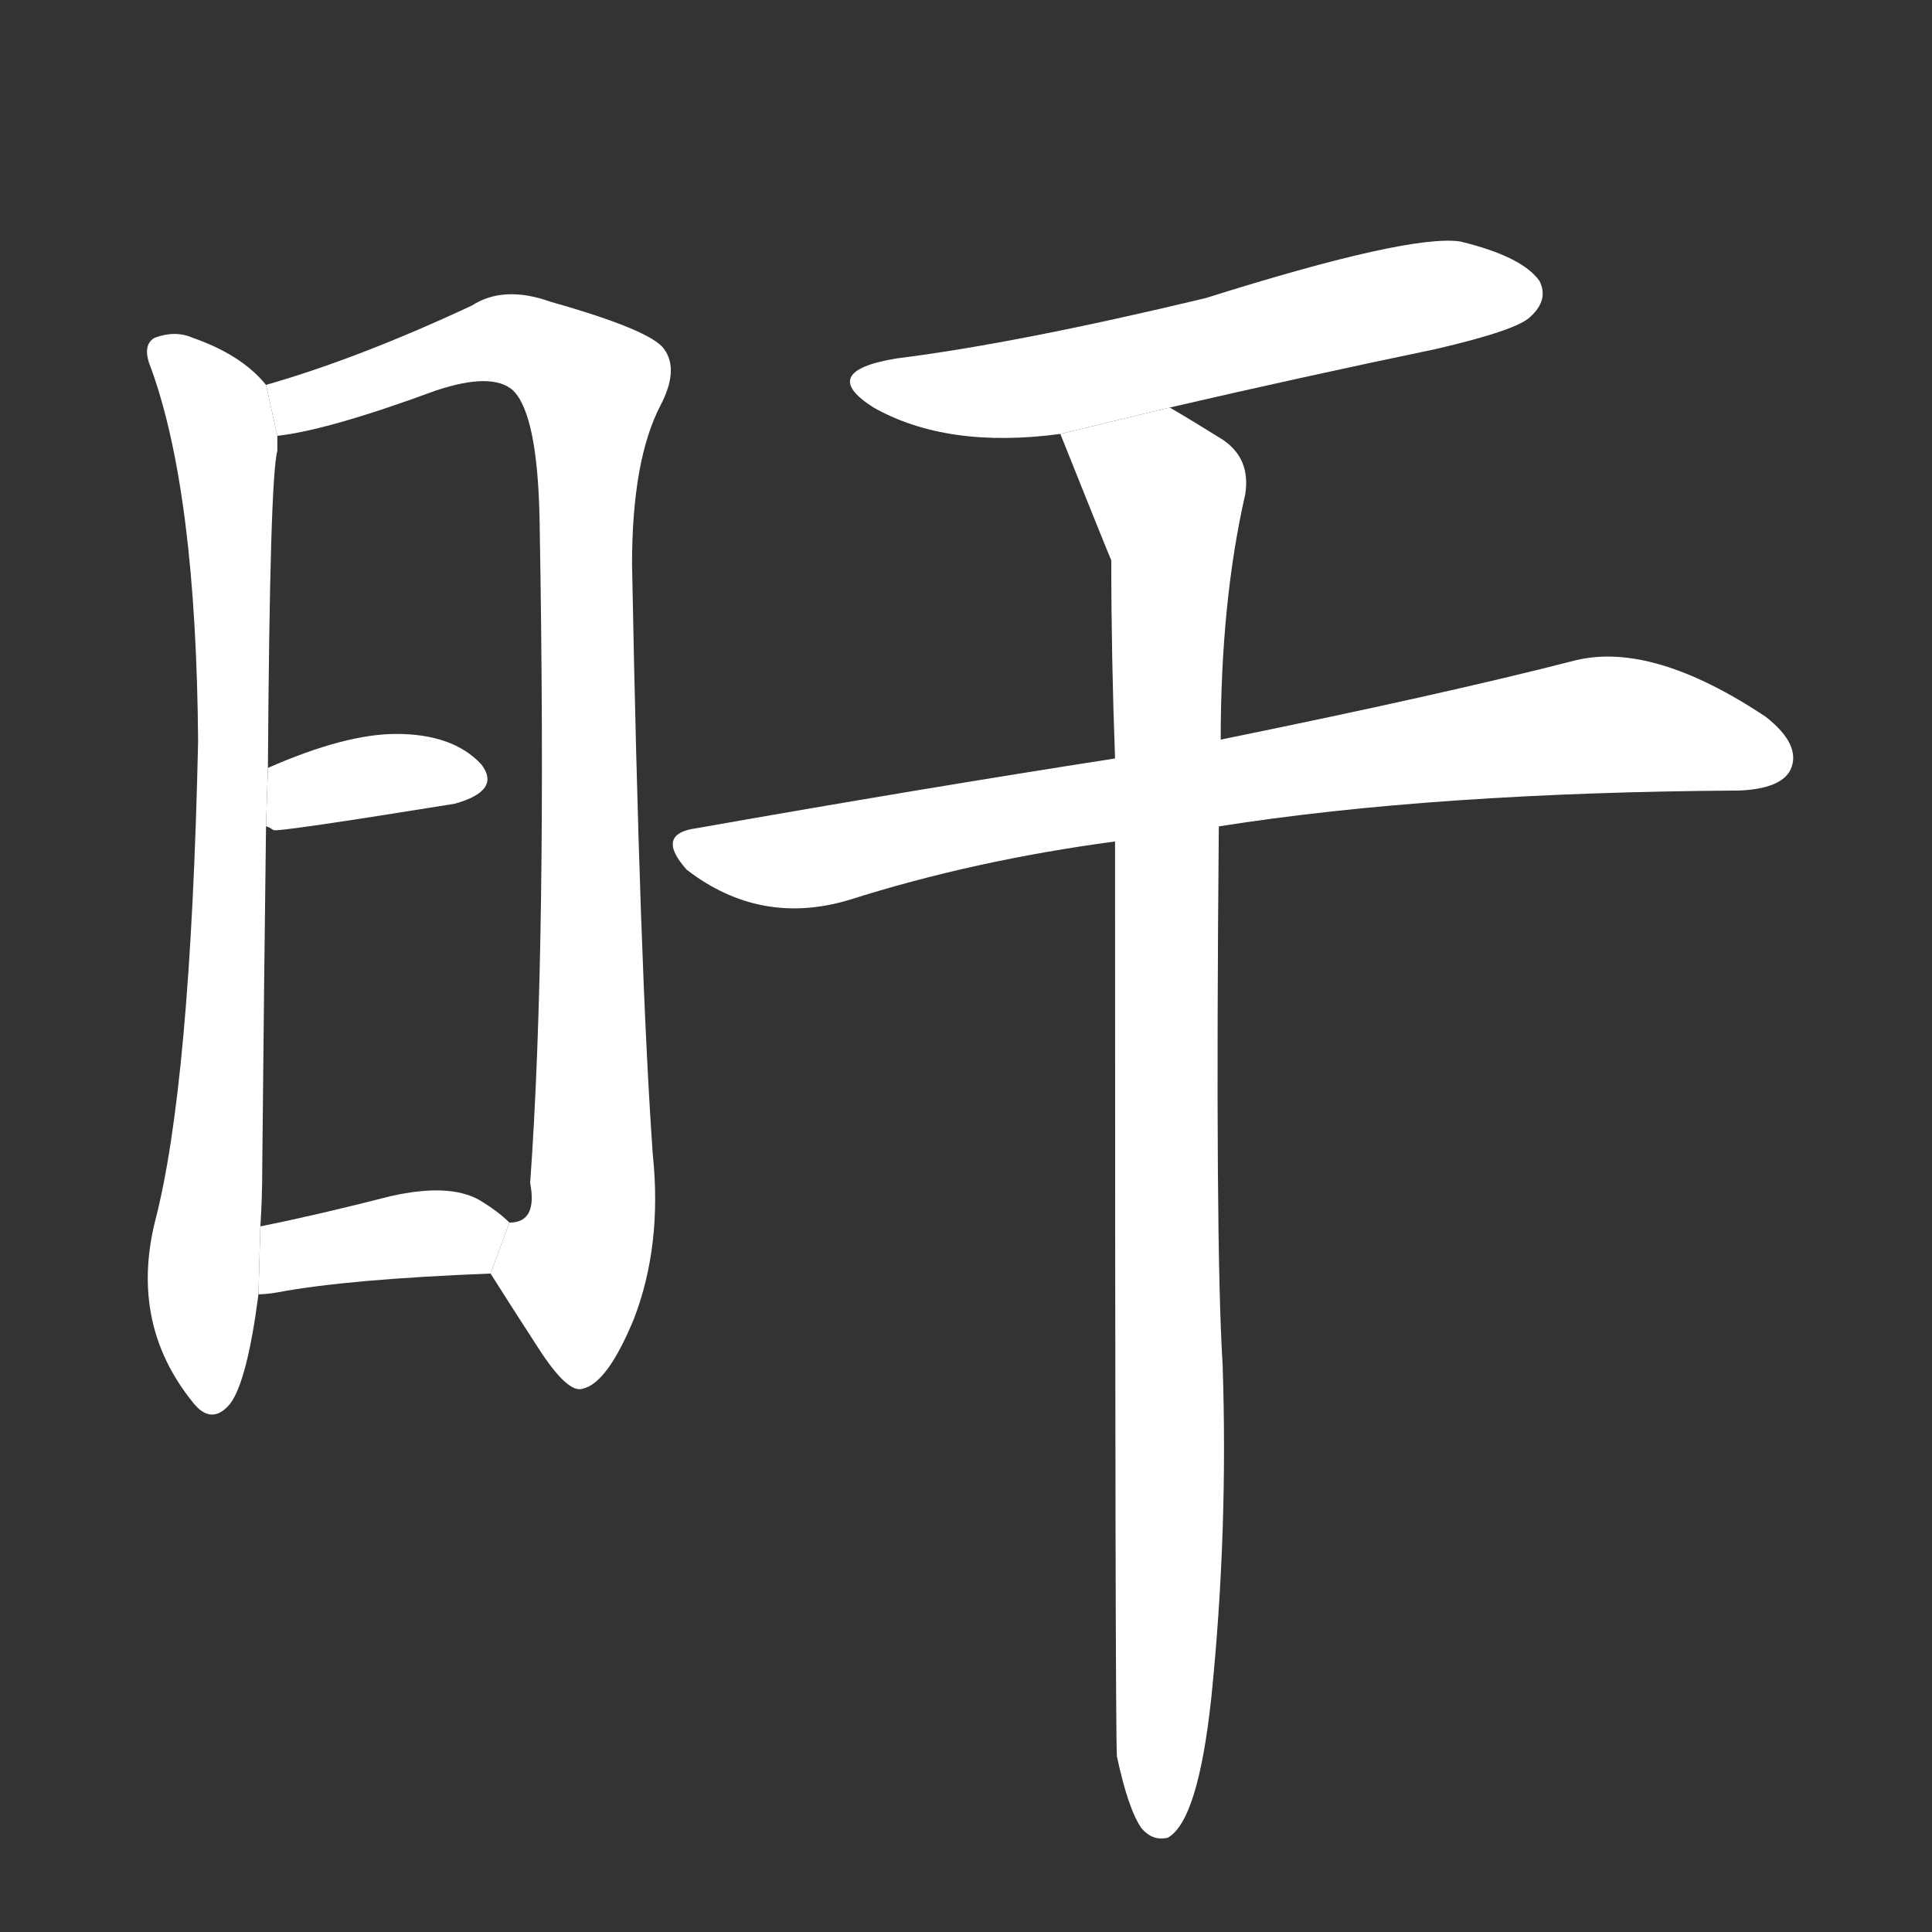 <!-- u65f0_gan4_sunset_dusk_evening -->
<!-- 65F0 -->
<!--  -->
<!--  -->
<svg viewBox="0 0 1024 1024">
  <rect x="0" y="0" width="1024" height="1024" fill="#333333" stroke="none"/>
  <g transform="scale(1, -1) translate(0, -900)">
    <path fill="#FFFFFF" d="M 141 696 Q 128 712 102 721 Q 93 725 82 721 Q 75 717 80 705 Q 104 639 105 507 Q 101 324 82 252 Q 69 198 102 157 Q 112 144 122 156 Q 131 168 137 214 L 138 250 Q 139 265 139 281 Q 140 386 141 462 L 142 493 Q 143 647 147 661 Q 147 665 147 669 L 141 696 Z"></path>
    <path fill="#FFFFFF" d="M 260 225 Q 272 206 285 186 Q 301 161 309 164 Q 322 167 336 201 Q 351 240 346 288 Q 339 387 335 601 Q 335 656 350 685 Q 360 704 352 715 Q 345 725 292 740 Q 267 749 250 738 Q 190 710 141 696 L 147 669 Q 174 672 231 693 Q 261 703 272 693 Q 285 680 286 624 Q 290 398 281 273 Q 285 252 270 252 L 260 225 Z"></path>
    <path fill="#FFFFFF" d="M 141 462 Q 142 462 145 460 Q 148 459 241 474 Q 266 481 255 495 Q 240 511 210 511 Q 183 511 142 493 L 141 462 Z"></path>
    <path fill="#FFFFFF" d="M 137 214 Q 141 214 147 215 Q 184 222 260 225 L 270 252 Q 264 258 254 264 Q 238 273 207 266 Q 168 256 138 250 L 137 214 Z"></path>
    <path fill="#FFFFFF" d="M 620 684 Q 689 700 761 715 Q 804 725 811 732 Q 821 741 816 751 Q 807 764 774 772 Q 747 776 639 742 Q 539 718 475 710 Q 433 703 463 684 Q 502 662 562 670 L 620 684 Z"></path>
    <path fill="#FFFFFF" d="M 646 462 Q 760 480 922 481 Q 944 482 949 492 Q 955 505 936 520 Q 876 560 835 550 Q 765 532 647 508 L 591 498 Q 488 482 369 461 Q 347 458 364 439 Q 403 409 450 423 Q 516 444 591 454 L 646 462 Z"></path>
    <path fill="#FFFFFF" d="M 592 -31 Q 598 -59 605 -69 Q 611 -76 619 -74 Q 635 -65 642 0 Q 651 88 648 177 Q 644 241 646 462 L 647 508 Q 647 581 660 638 Q 663 657 648 667 Q 632 677 620 684 L 562 670 Q 586 610 589 603 Q 589 552 591 498 L 591 454 Q 591 -21 592 -31 Z"></path>
  </g>
</svg>
